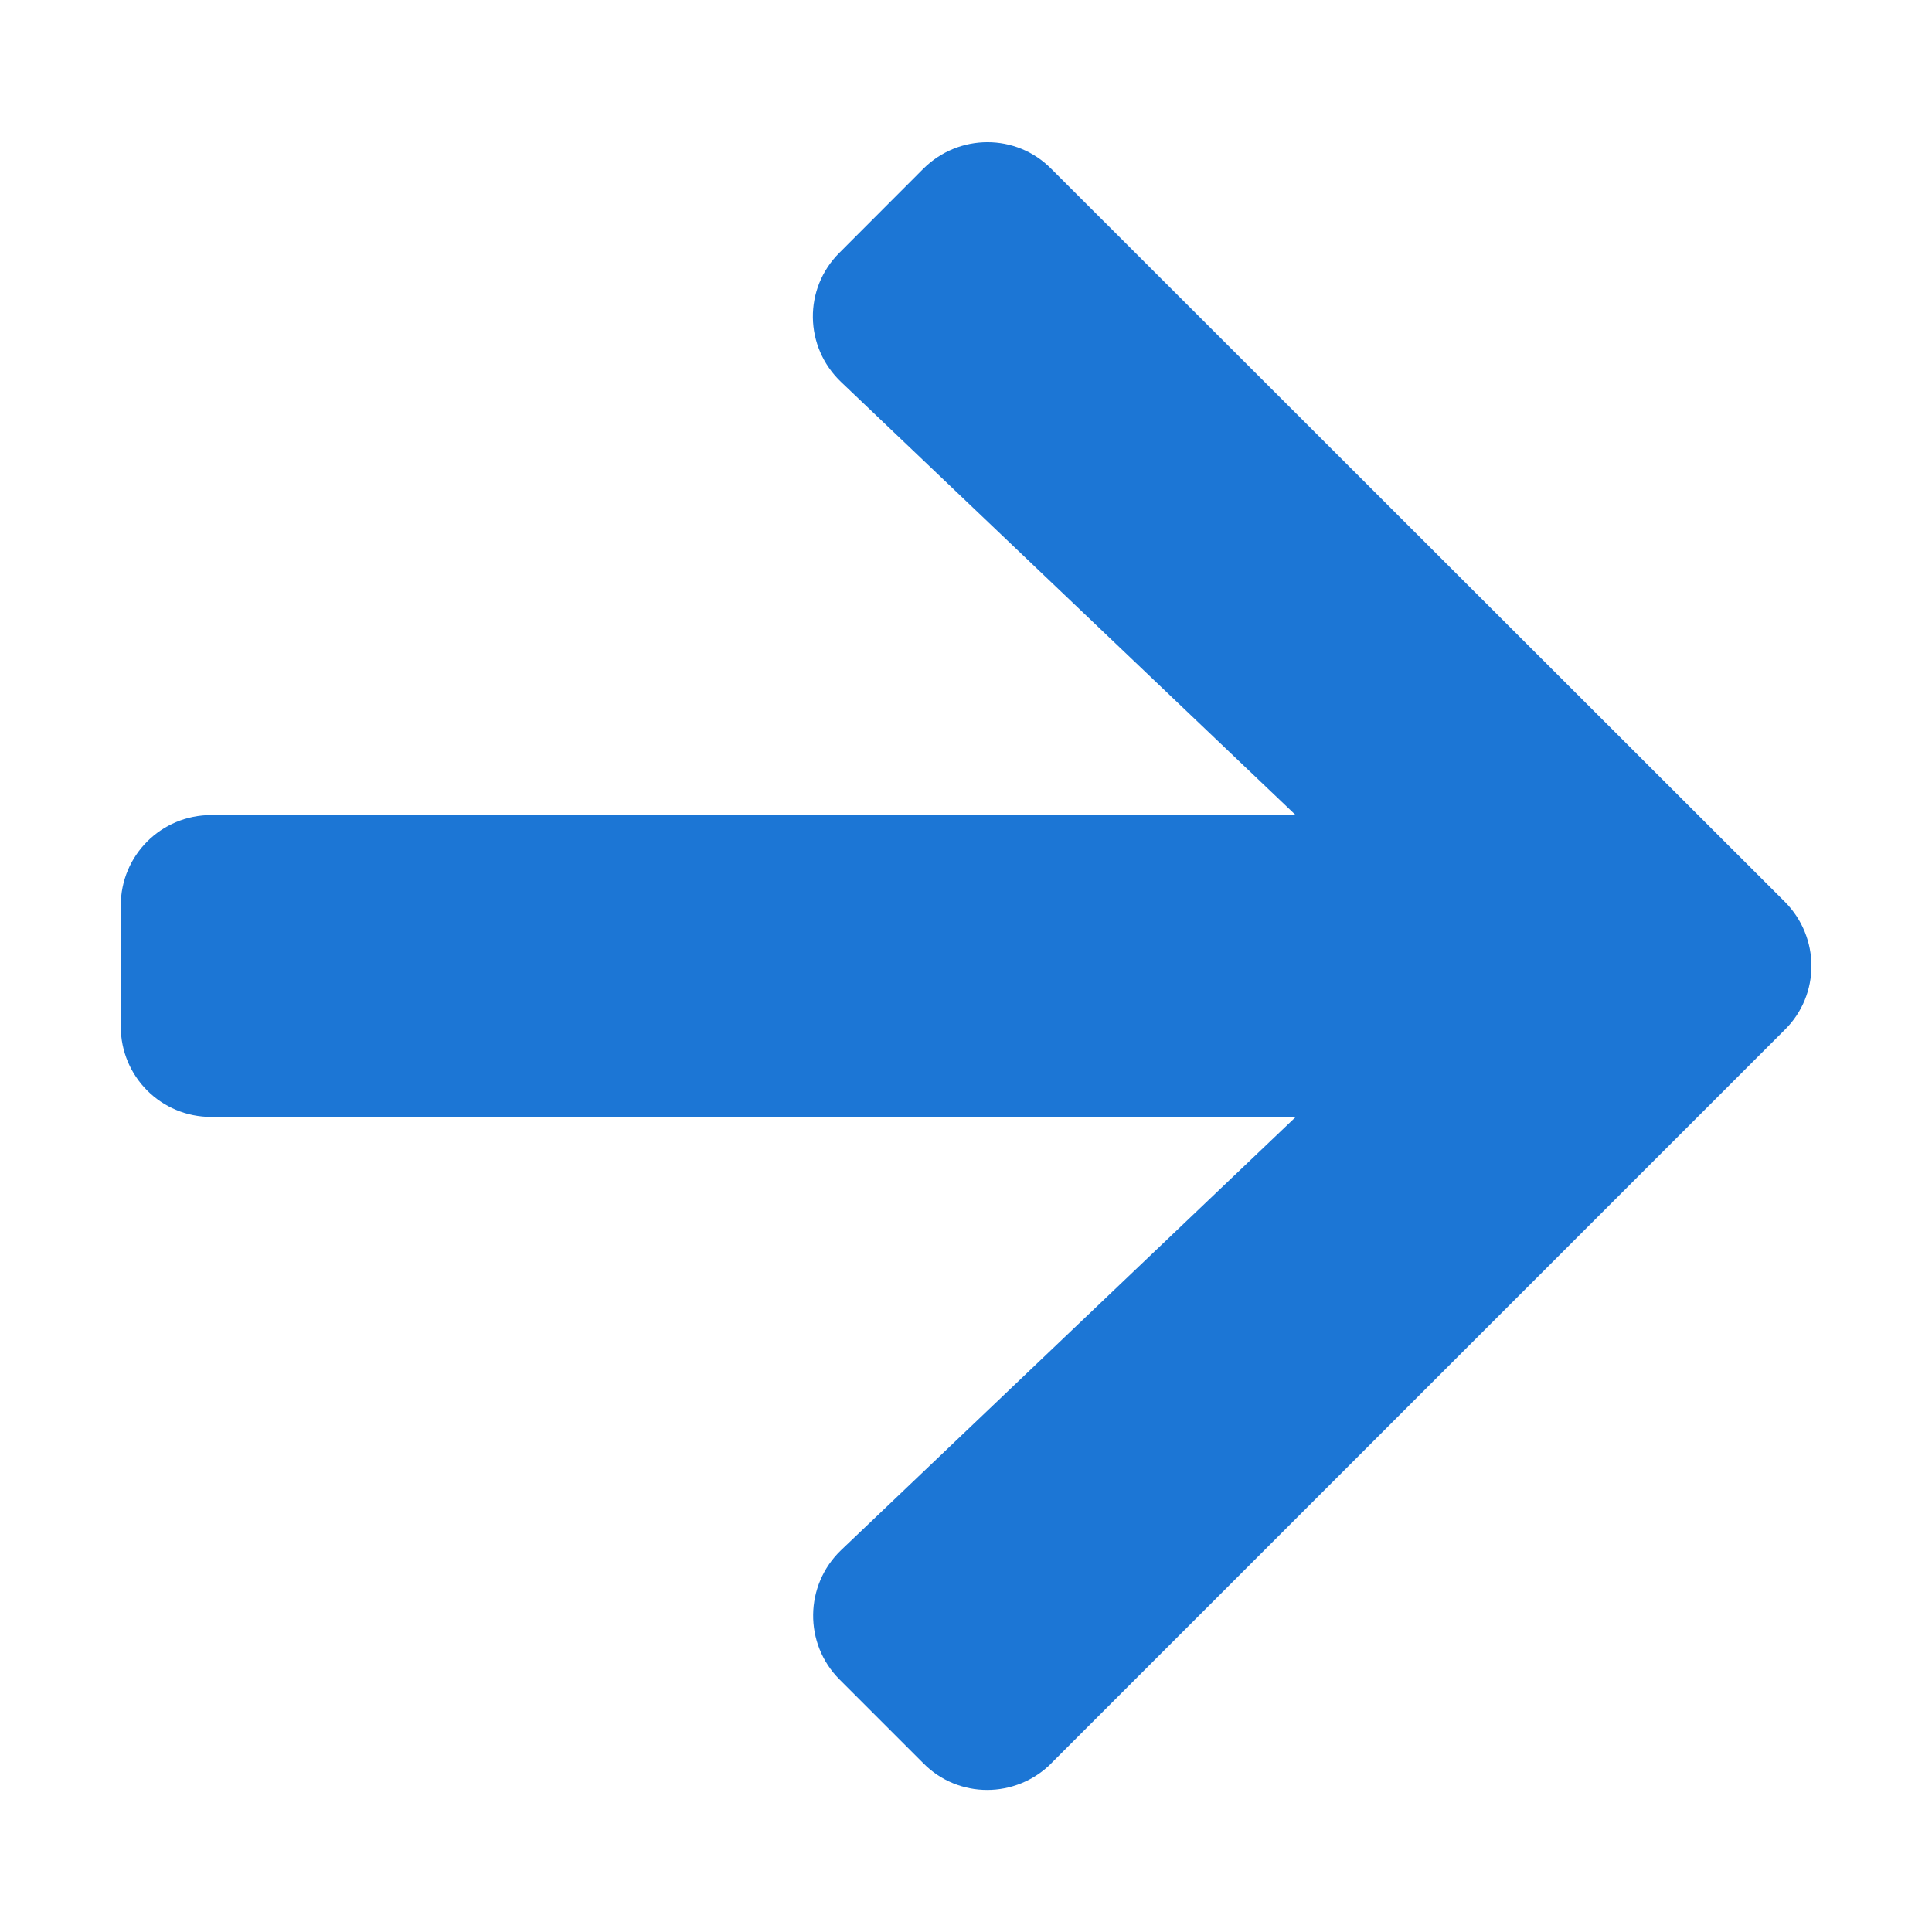 <svg xmlns="http://www.w3.org/2000/svg" width="16" height="16" viewBox="0 0 16 16">
	<g fill="none" fill-rule="evenodd">
		<g fill="#1C76D5" fill-rule="nonzero">
			<g>
				<g>
					<g>
						<path d="M8.706 14.603l6.075-6.075c.294-.29.294-.765 0-1.06L8.706 1.398c-.29-.294-.765-.294-1.06 0l-.693.694c-.3.297-.294.78.013 1.072L10.73 6.75H1.75c-.416 0-.75.334-.75.75v1c0 .416.334.75.75.75h8.981l-3.765 3.587c-.304.291-.31.775-.013 1.072l.694.694c.29.294.765.294 1.06 0z" transform="translate(-2384, -760) translate(2253, 692) translate(16, 64) translate(115, 4) translate(0, 0)" />
					</g>
				</g>
			</g>
		</g>
	</g>
</svg>
